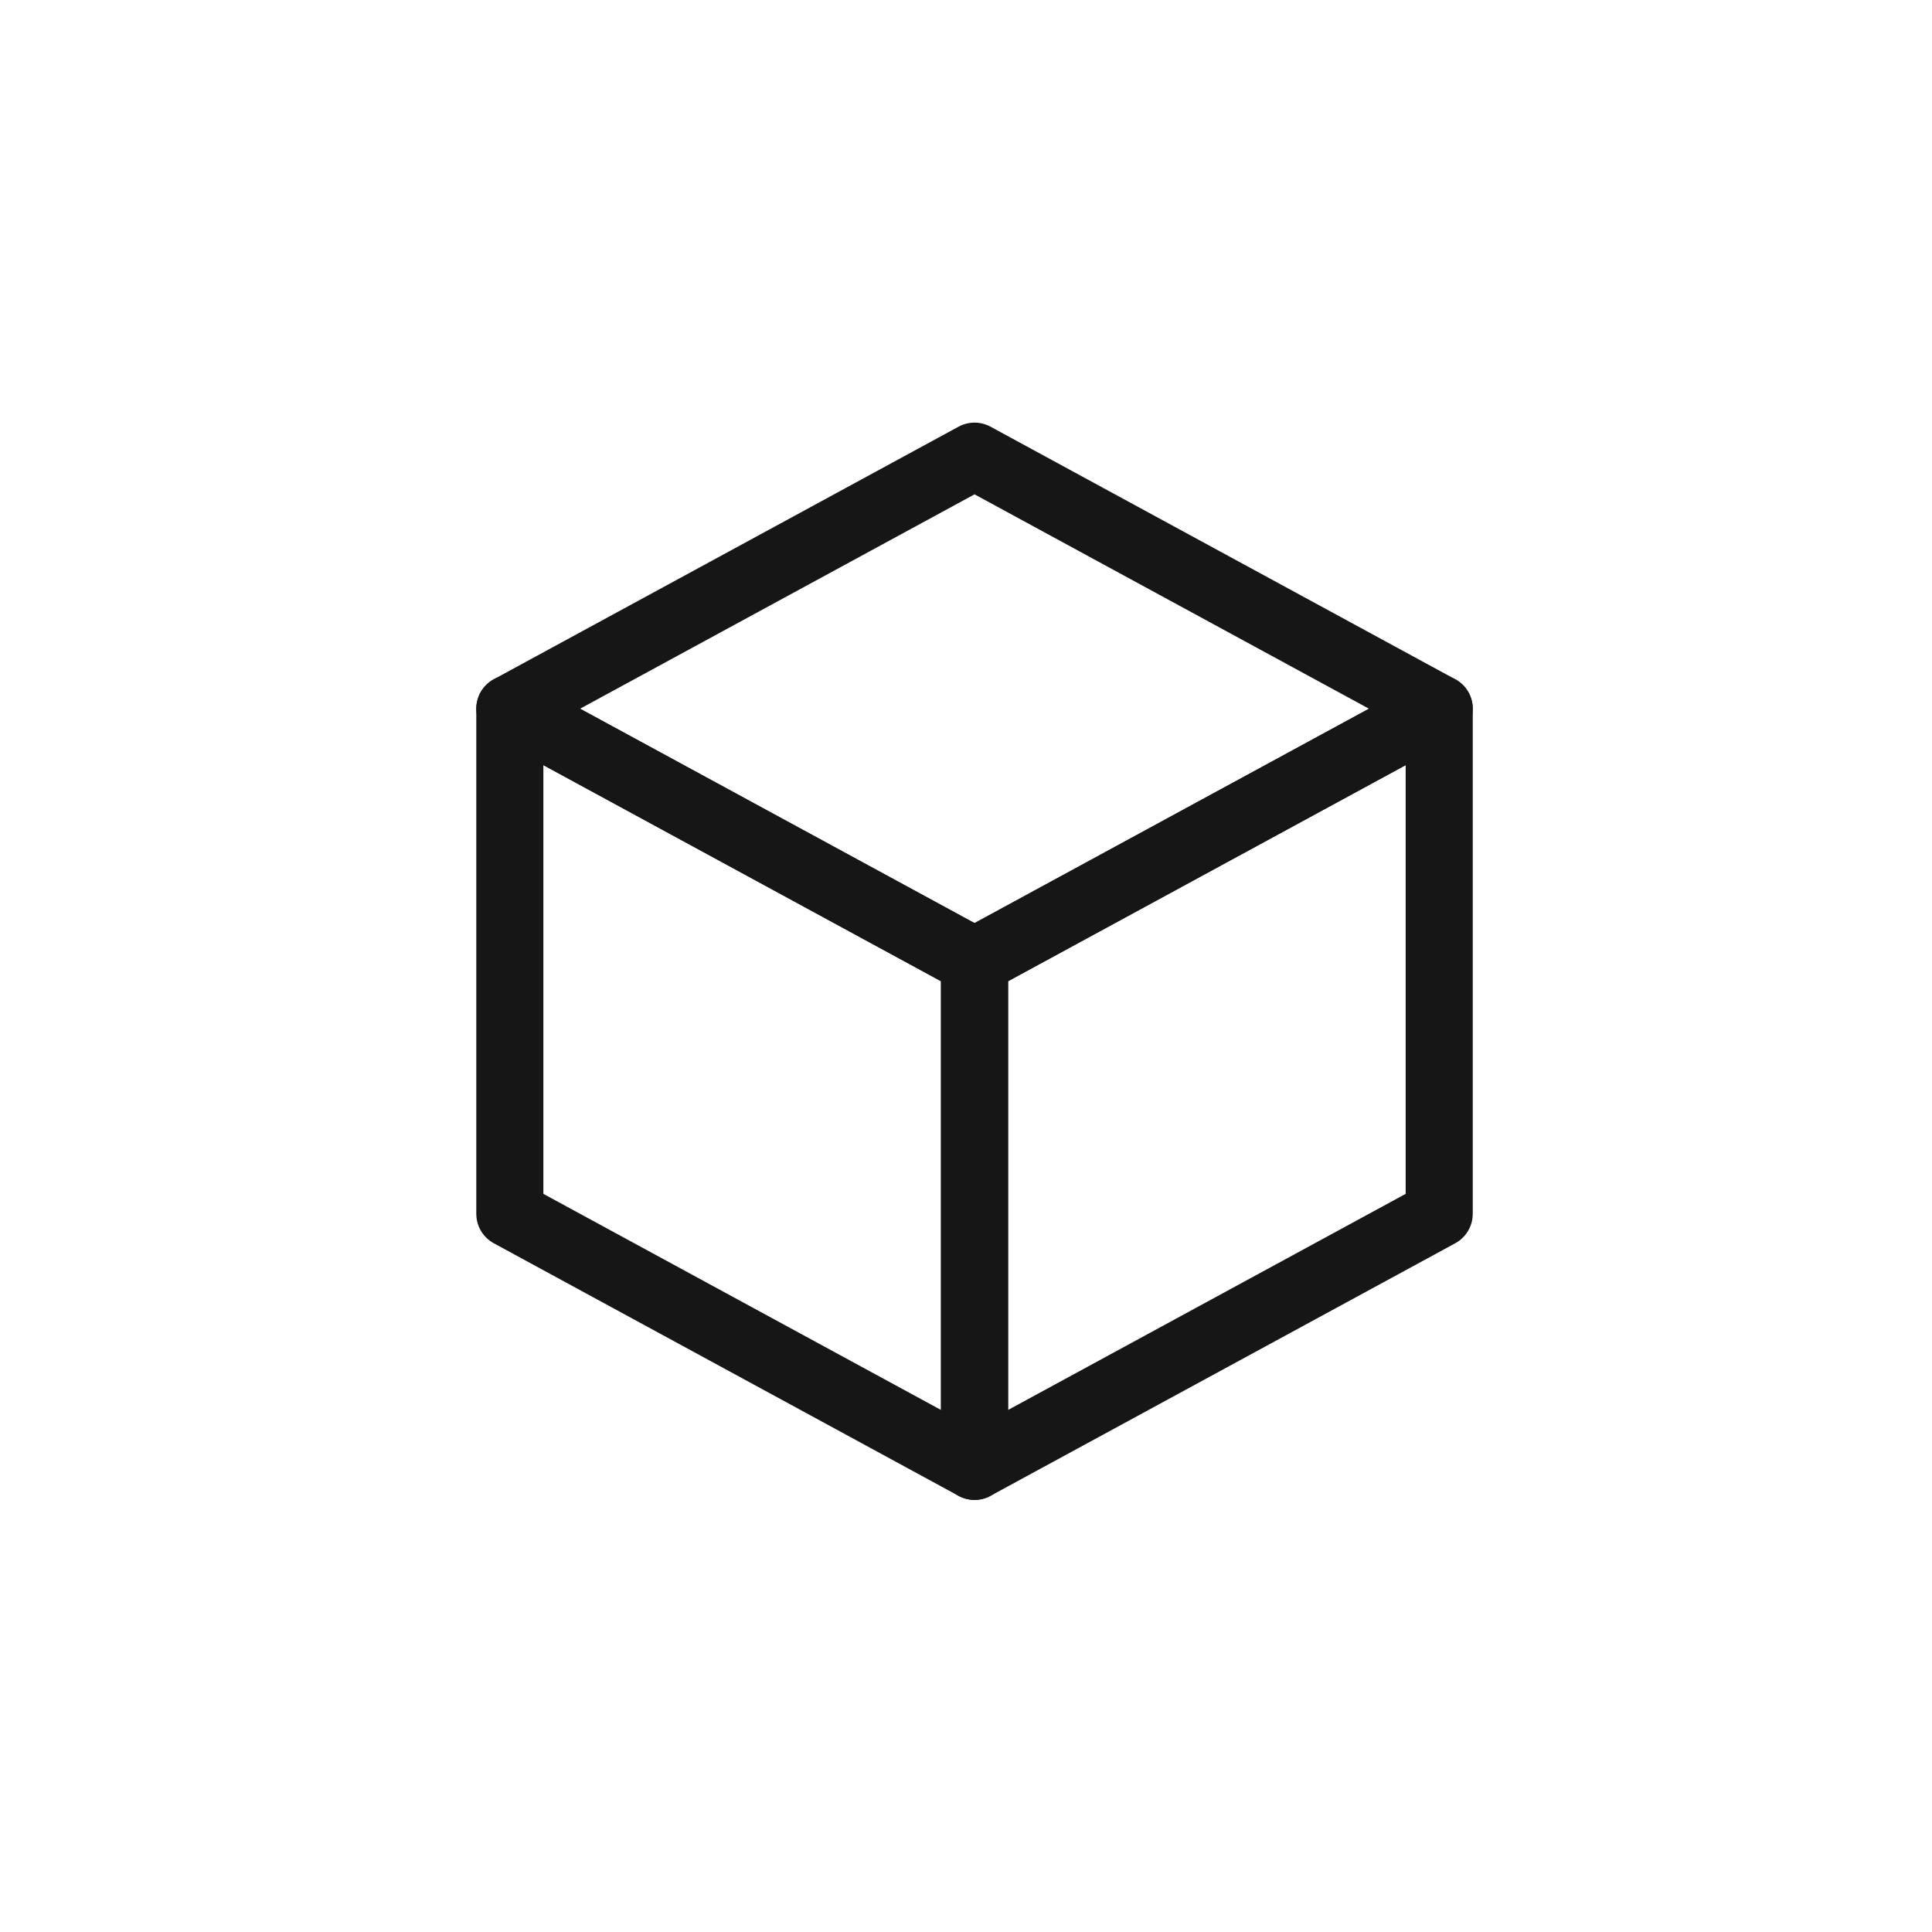 <svg width="72" height="72" viewBox="0 0 72 72" fill="none" xmlns="http://www.w3.org/2000/svg">
<path d="M53.635 45.235L36.318 54.647V35.824L53.635 26.412V45.235Z" stroke="#161616" stroke-width="2.5" stroke-linecap="round" stroke-linejoin="round"/>
<path d="M19 45.235L36.318 54.647V35.824L19 26.412V45.235Z" stroke="#161616" stroke-width="2.5" stroke-linecap="round" stroke-linejoin="round"/>
<path d="M36.318 17L19 26.412L36.318 35.824L53.635 26.412L36.318 17Z" stroke="#161616" stroke-width="2.5" stroke-linecap="round" stroke-linejoin="round"/>
</svg>
